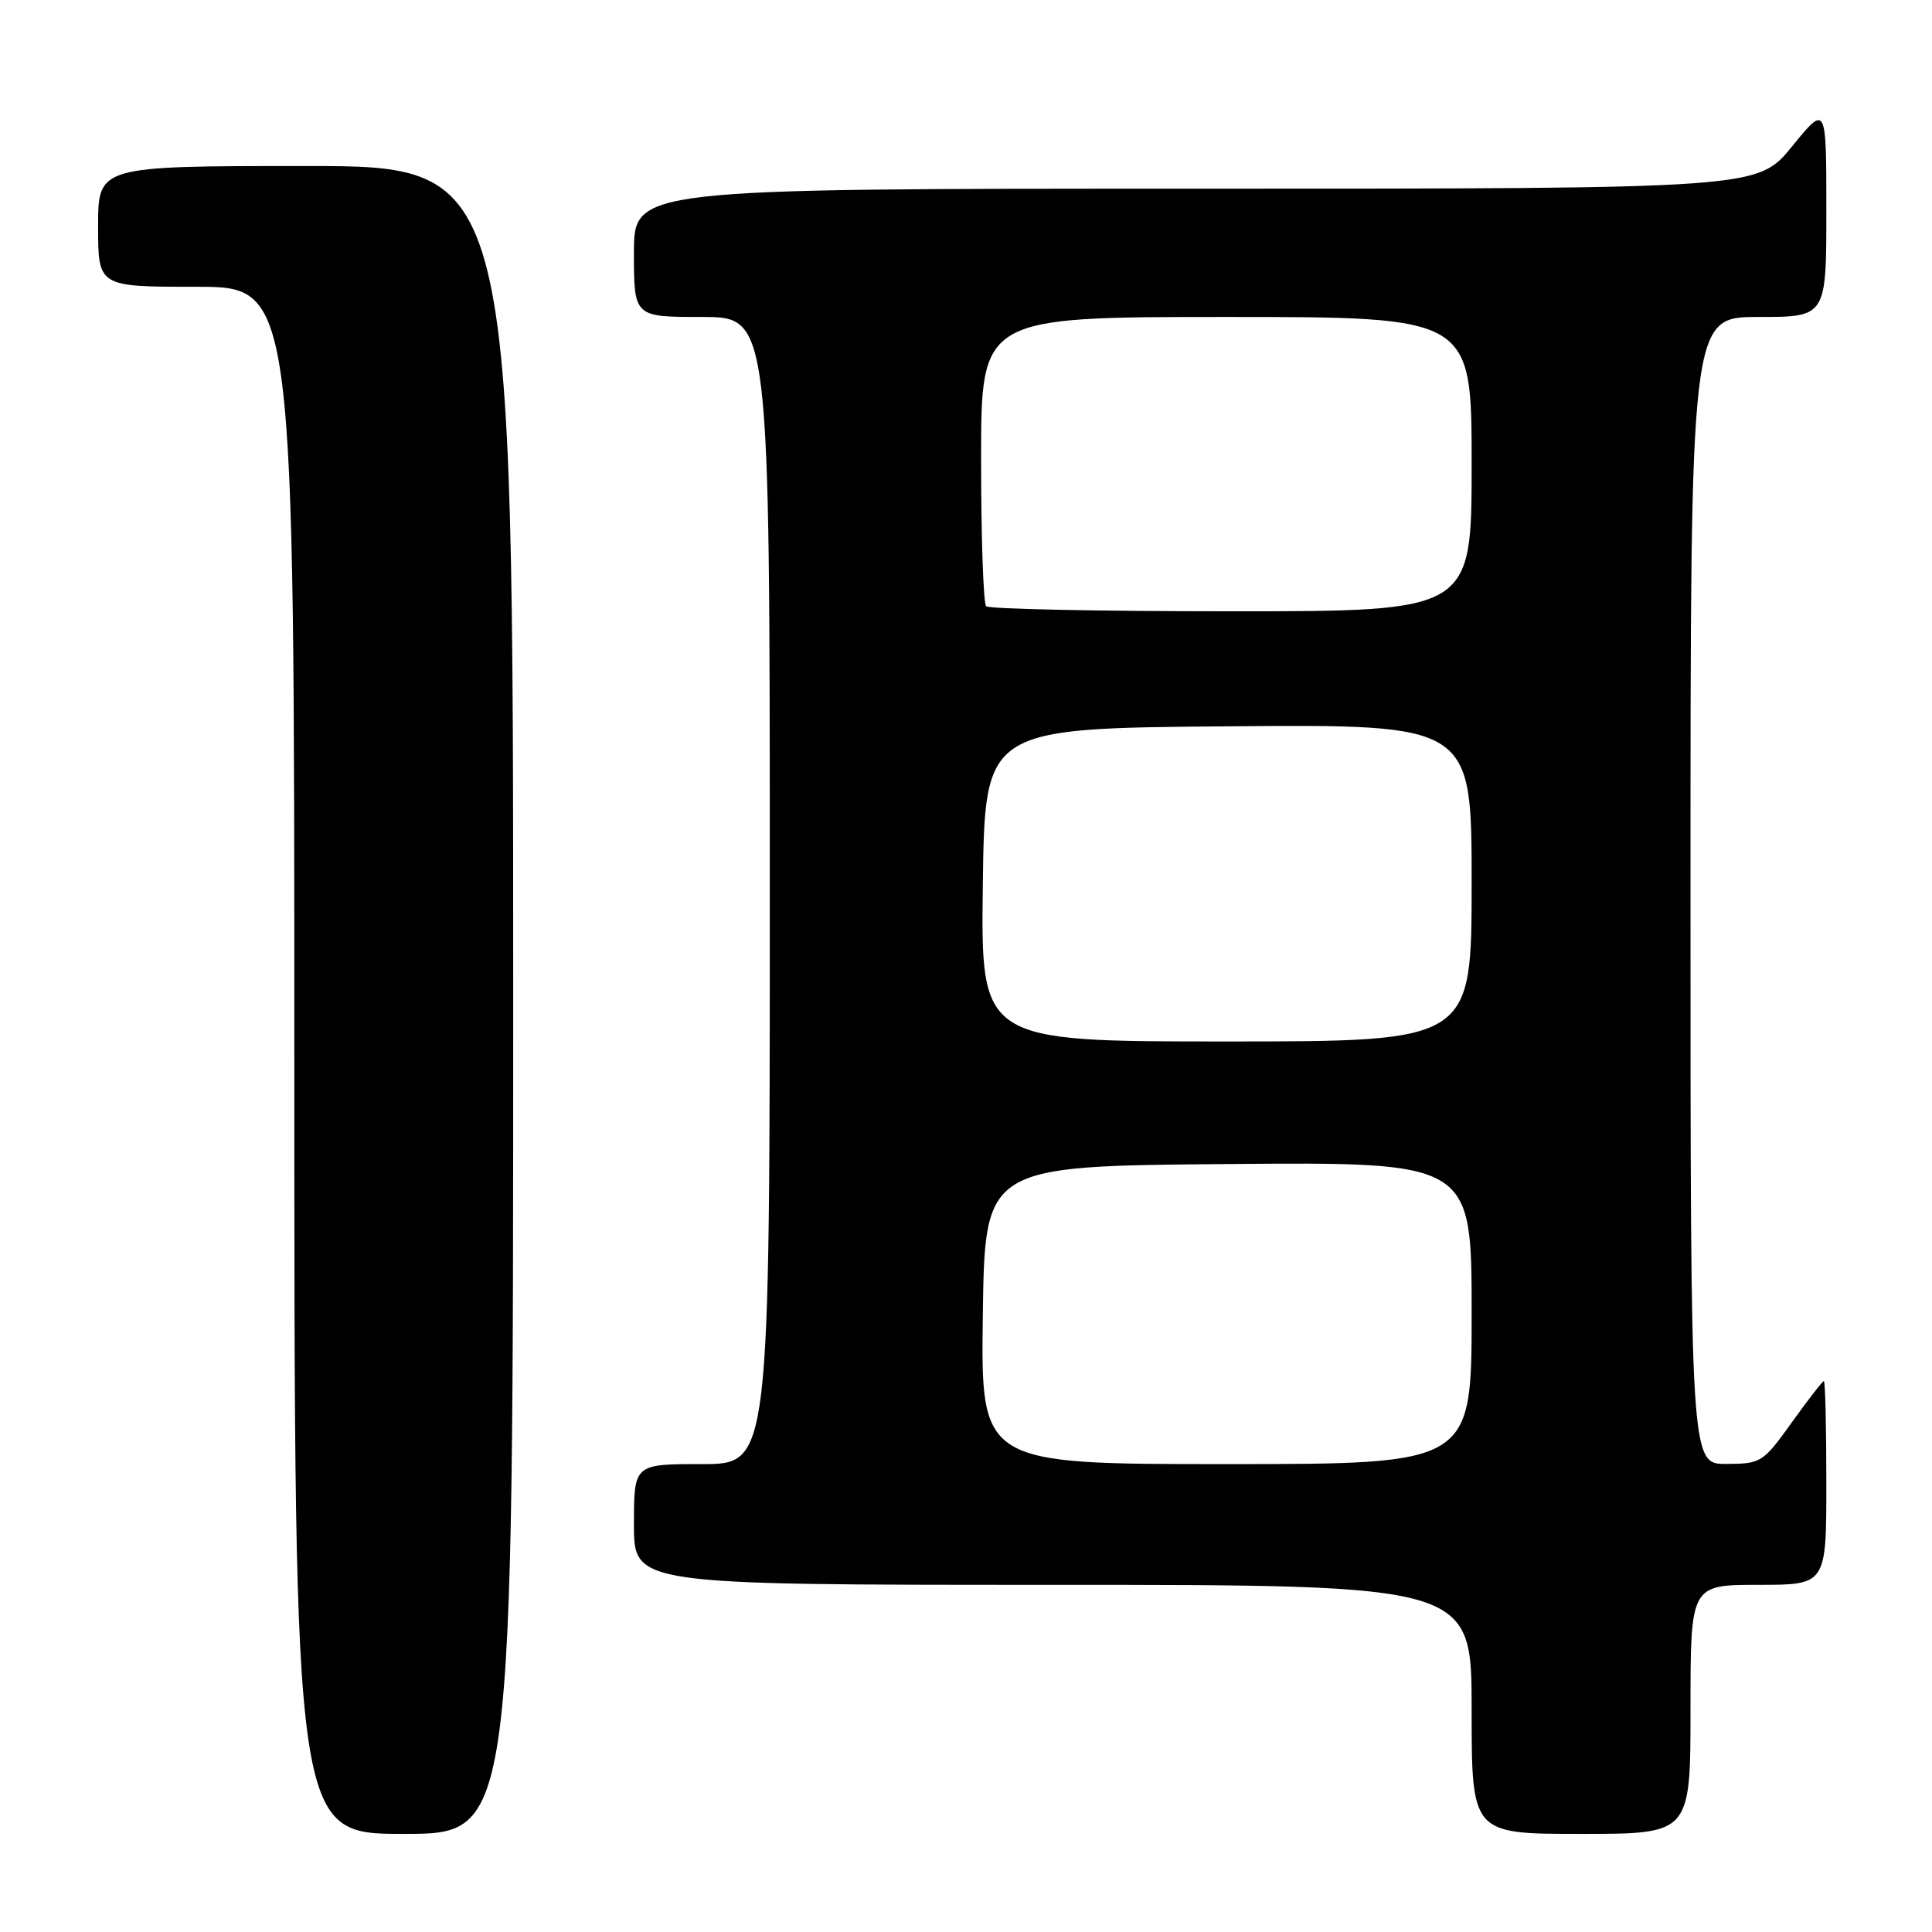 <?xml version="1.0" encoding="UTF-8" standalone="no"?>
<!DOCTYPE svg PUBLIC "-//W3C//DTD SVG 1.1//EN" "http://www.w3.org/Graphics/SVG/1.1/DTD/svg11.dtd" >
<svg xmlns="http://www.w3.org/2000/svg" xmlns:xlink="http://www.w3.org/1999/xlink" version="1.1" viewBox="0 0 256 256">
 <g >
 <path fill="currentColor"
d=" M 68.00 132.50 C 68.00 22.00 68.00 22.00 40.50 22.00 C 13.00 22.00 13.00 22.00 13.00 30.00 C 13.00 38.00 13.00 38.00 26.00 38.00 C 39.00 38.00 39.00 38.00 39.00 140.50 C 39.00 243.00 39.00 243.00 53.50 243.00 C 68.00 243.00 68.00 243.00 68.00 132.50 Z  M 224.00 226.50 C 224.00 210.00 224.00 210.00 233.00 210.00 C 242.00 210.00 242.00 210.00 242.00 196.50 C 242.00 189.07 241.85 183.00 241.67 183.00 C 241.50 183.00 239.58 185.47 237.42 188.48 C 233.62 193.79 233.35 193.96 228.75 193.98 C 224.00 194.00 224.00 194.00 224.00 118.00 C 224.00 42.00 224.00 42.00 233.00 42.00 C 242.00 42.00 242.00 42.00 242.00 27.91 C 242.00 13.82 242.00 13.82 237.45 19.41 C 232.89 25.00 232.89 25.00 158.45 25.00 C 84.00 25.00 84.00 25.00 84.00 33.50 C 84.00 42.00 84.00 42.00 93.00 42.00 C 102.00 42.00 102.00 42.00 102.00 118.00 C 102.00 194.00 102.00 194.00 93.00 194.00 C 84.00 194.00 84.00 194.00 84.00 202.00 C 84.00 210.00 84.00 210.00 139.50 210.00 C 195.00 210.00 195.00 210.00 195.00 226.50 C 195.00 243.00 195.00 243.00 209.50 243.00 C 224.00 243.00 224.00 243.00 224.00 226.50 Z  M 130.23 174.25 C 130.50 154.50 130.50 154.50 162.75 154.24 C 195.00 153.97 195.00 153.97 195.00 173.99 C 195.00 194.00 195.00 194.00 162.48 194.00 C 129.96 194.00 129.96 194.00 130.23 174.25 Z  M 130.23 117.25 C 130.50 96.50 130.50 96.50 162.75 96.24 C 195.00 95.97 195.00 95.97 195.00 116.99 C 195.00 138.00 195.00 138.00 162.48 138.00 C 129.96 138.00 129.96 138.00 130.23 117.25 Z  M 130.67 80.33 C 130.30 79.97 130.00 71.19 130.00 60.83 C 130.00 42.00 130.00 42.00 162.50 42.00 C 195.00 42.00 195.00 42.00 195.00 61.50 C 195.00 81.00 195.00 81.00 163.17 81.00 C 145.66 81.00 131.03 80.70 130.67 80.33 Z "/>
</g>
</svg>